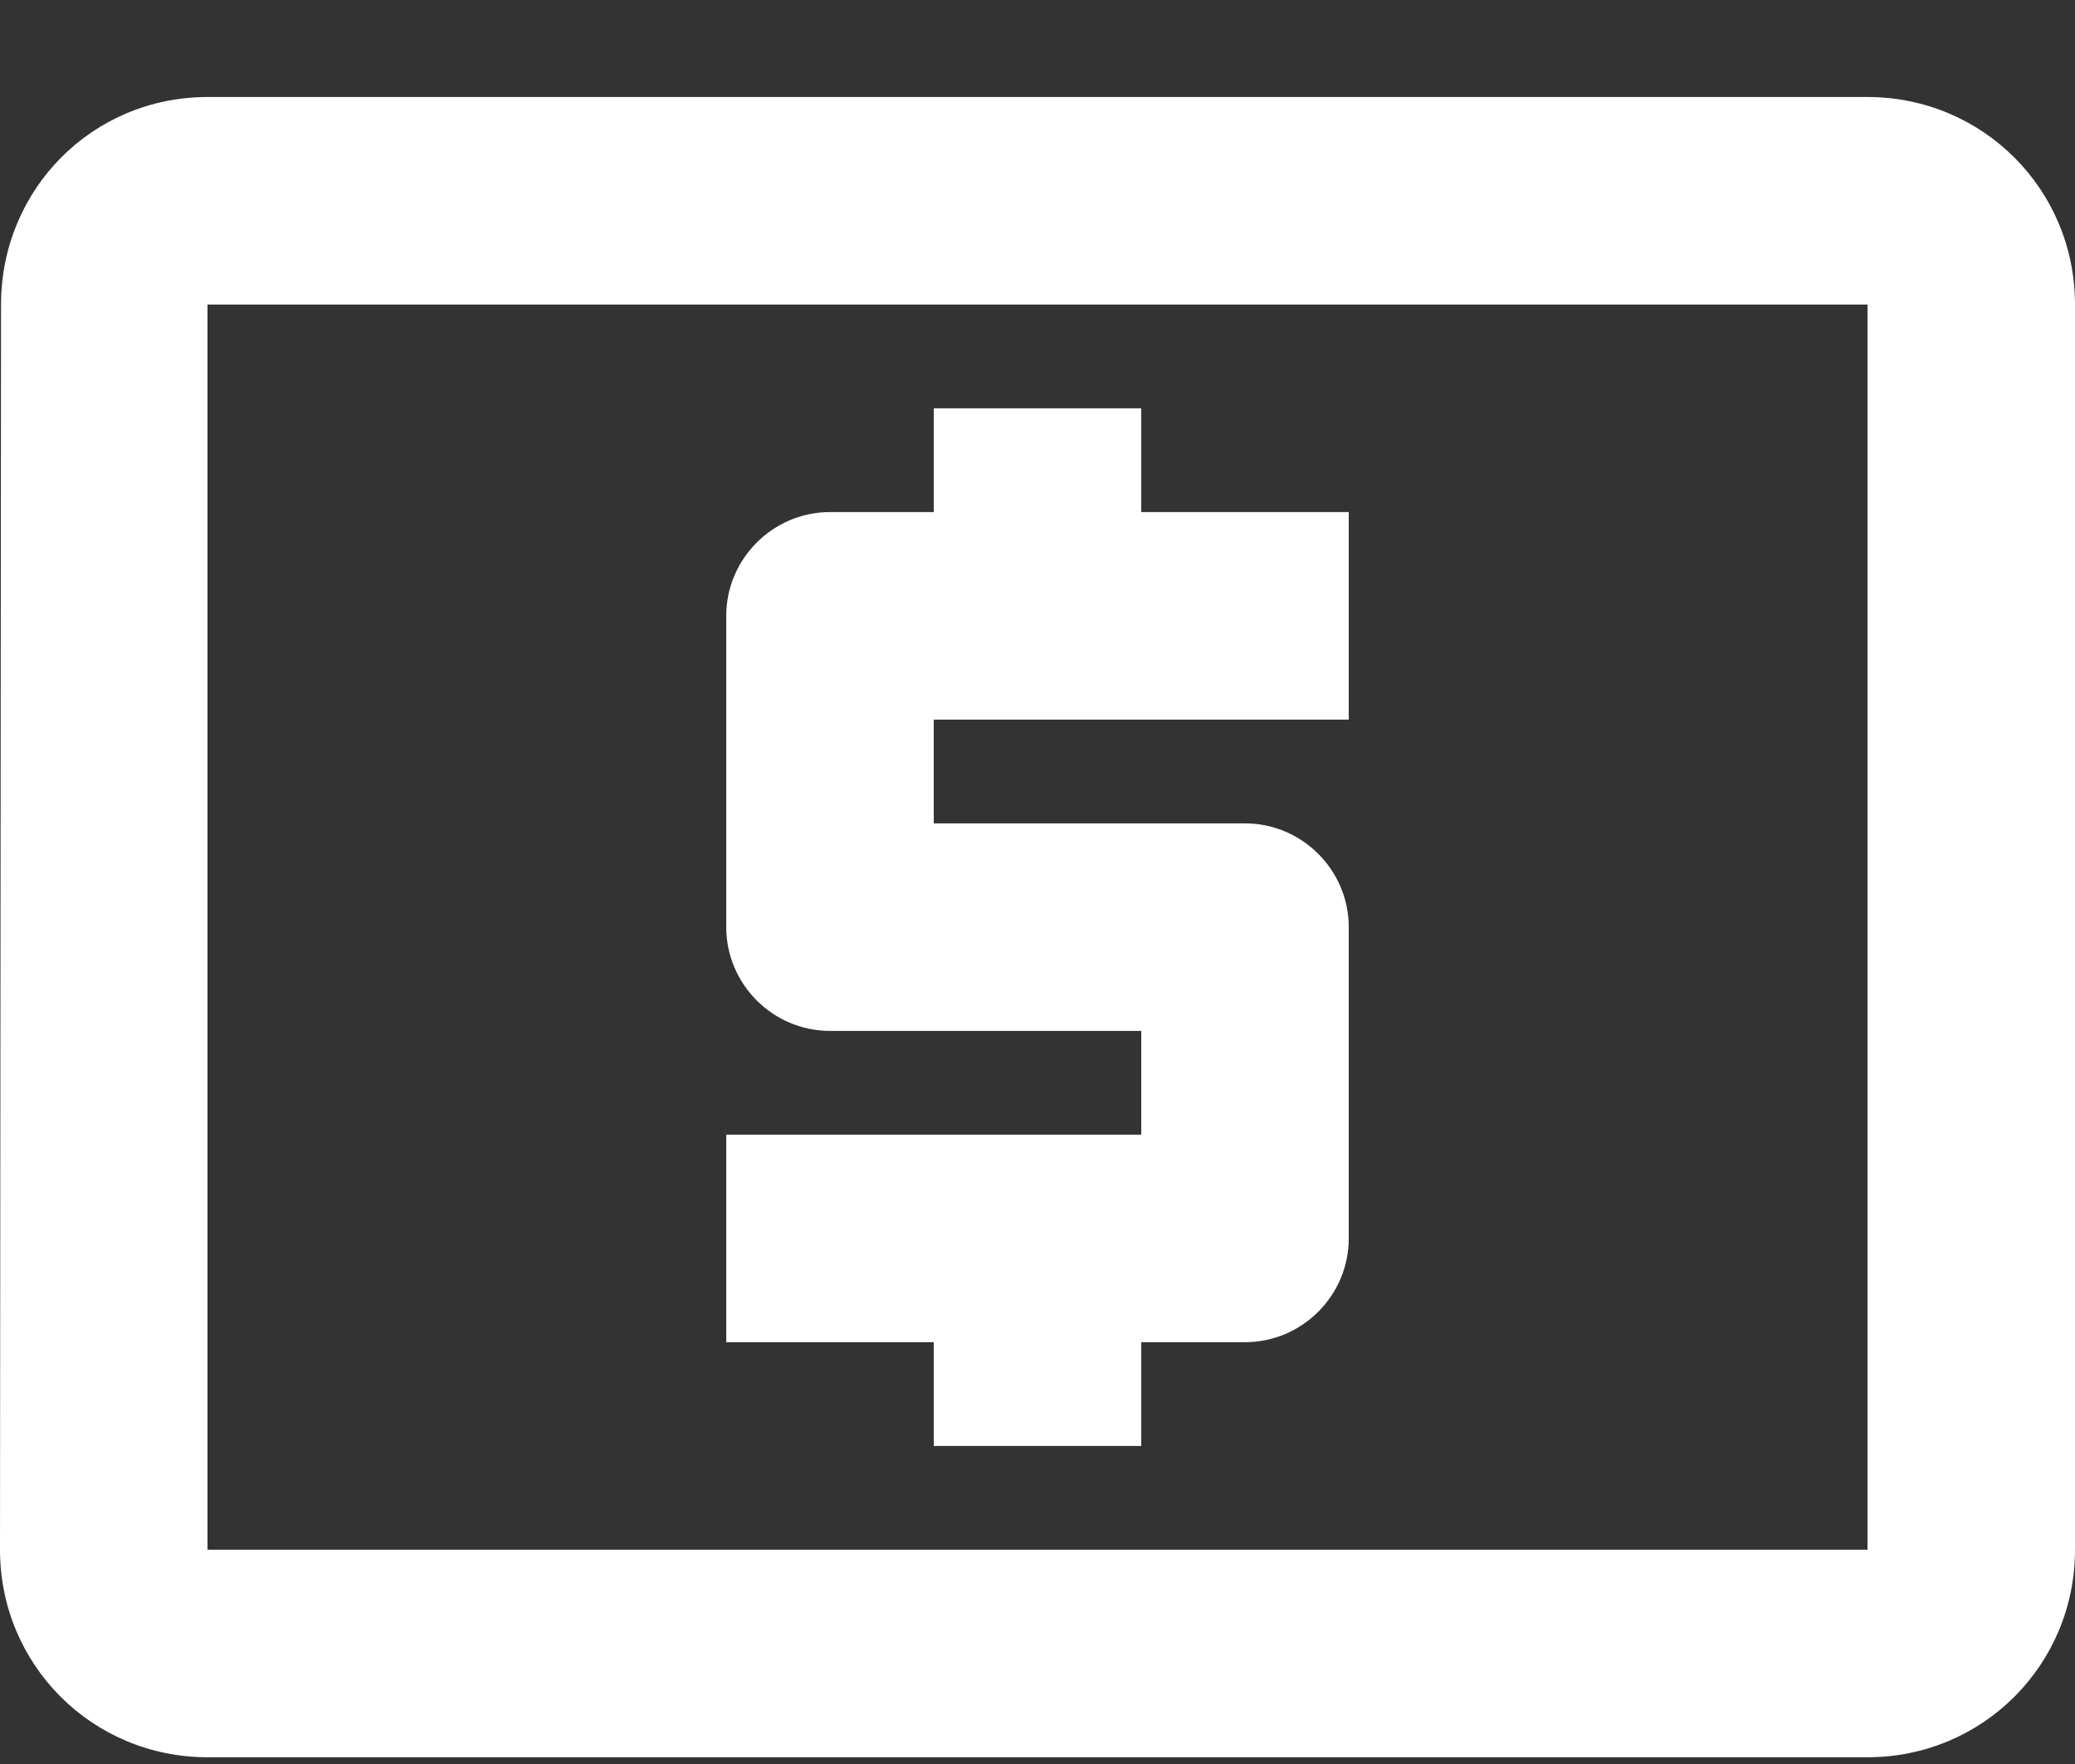 <svg width="20" height="17" viewBox="0 0 20 17" fill="none" xmlns="http://www.w3.org/2000/svg">
<rect x="0" y="0" width="20" height="17" fill="#333333" stroke="none"/>
<path d="M9 13.935H11V12.935H12C12.55 12.935 13 12.485 13 11.935V8.935C13 8.385 12.55 7.935 12 7.935H9V6.935H13V4.935H11V3.935H9V4.935H8C7.45 4.935 7 5.385 7 5.935V8.935C7 9.485 7.45 9.935 8 9.935H11V10.935H7V12.935H9V13.935ZM18 0.935H2C0.89 0.935 0.01 1.825 0.01 2.935L0 14.935C0 16.045 0.89 16.935 2 16.935H18C19.11 16.935 20 16.045 20 14.935V2.935C20 1.825 19.11 0.935 18 0.935ZM18 14.935H2V2.935H18V14.935Z" fill="white"/>
</svg>
